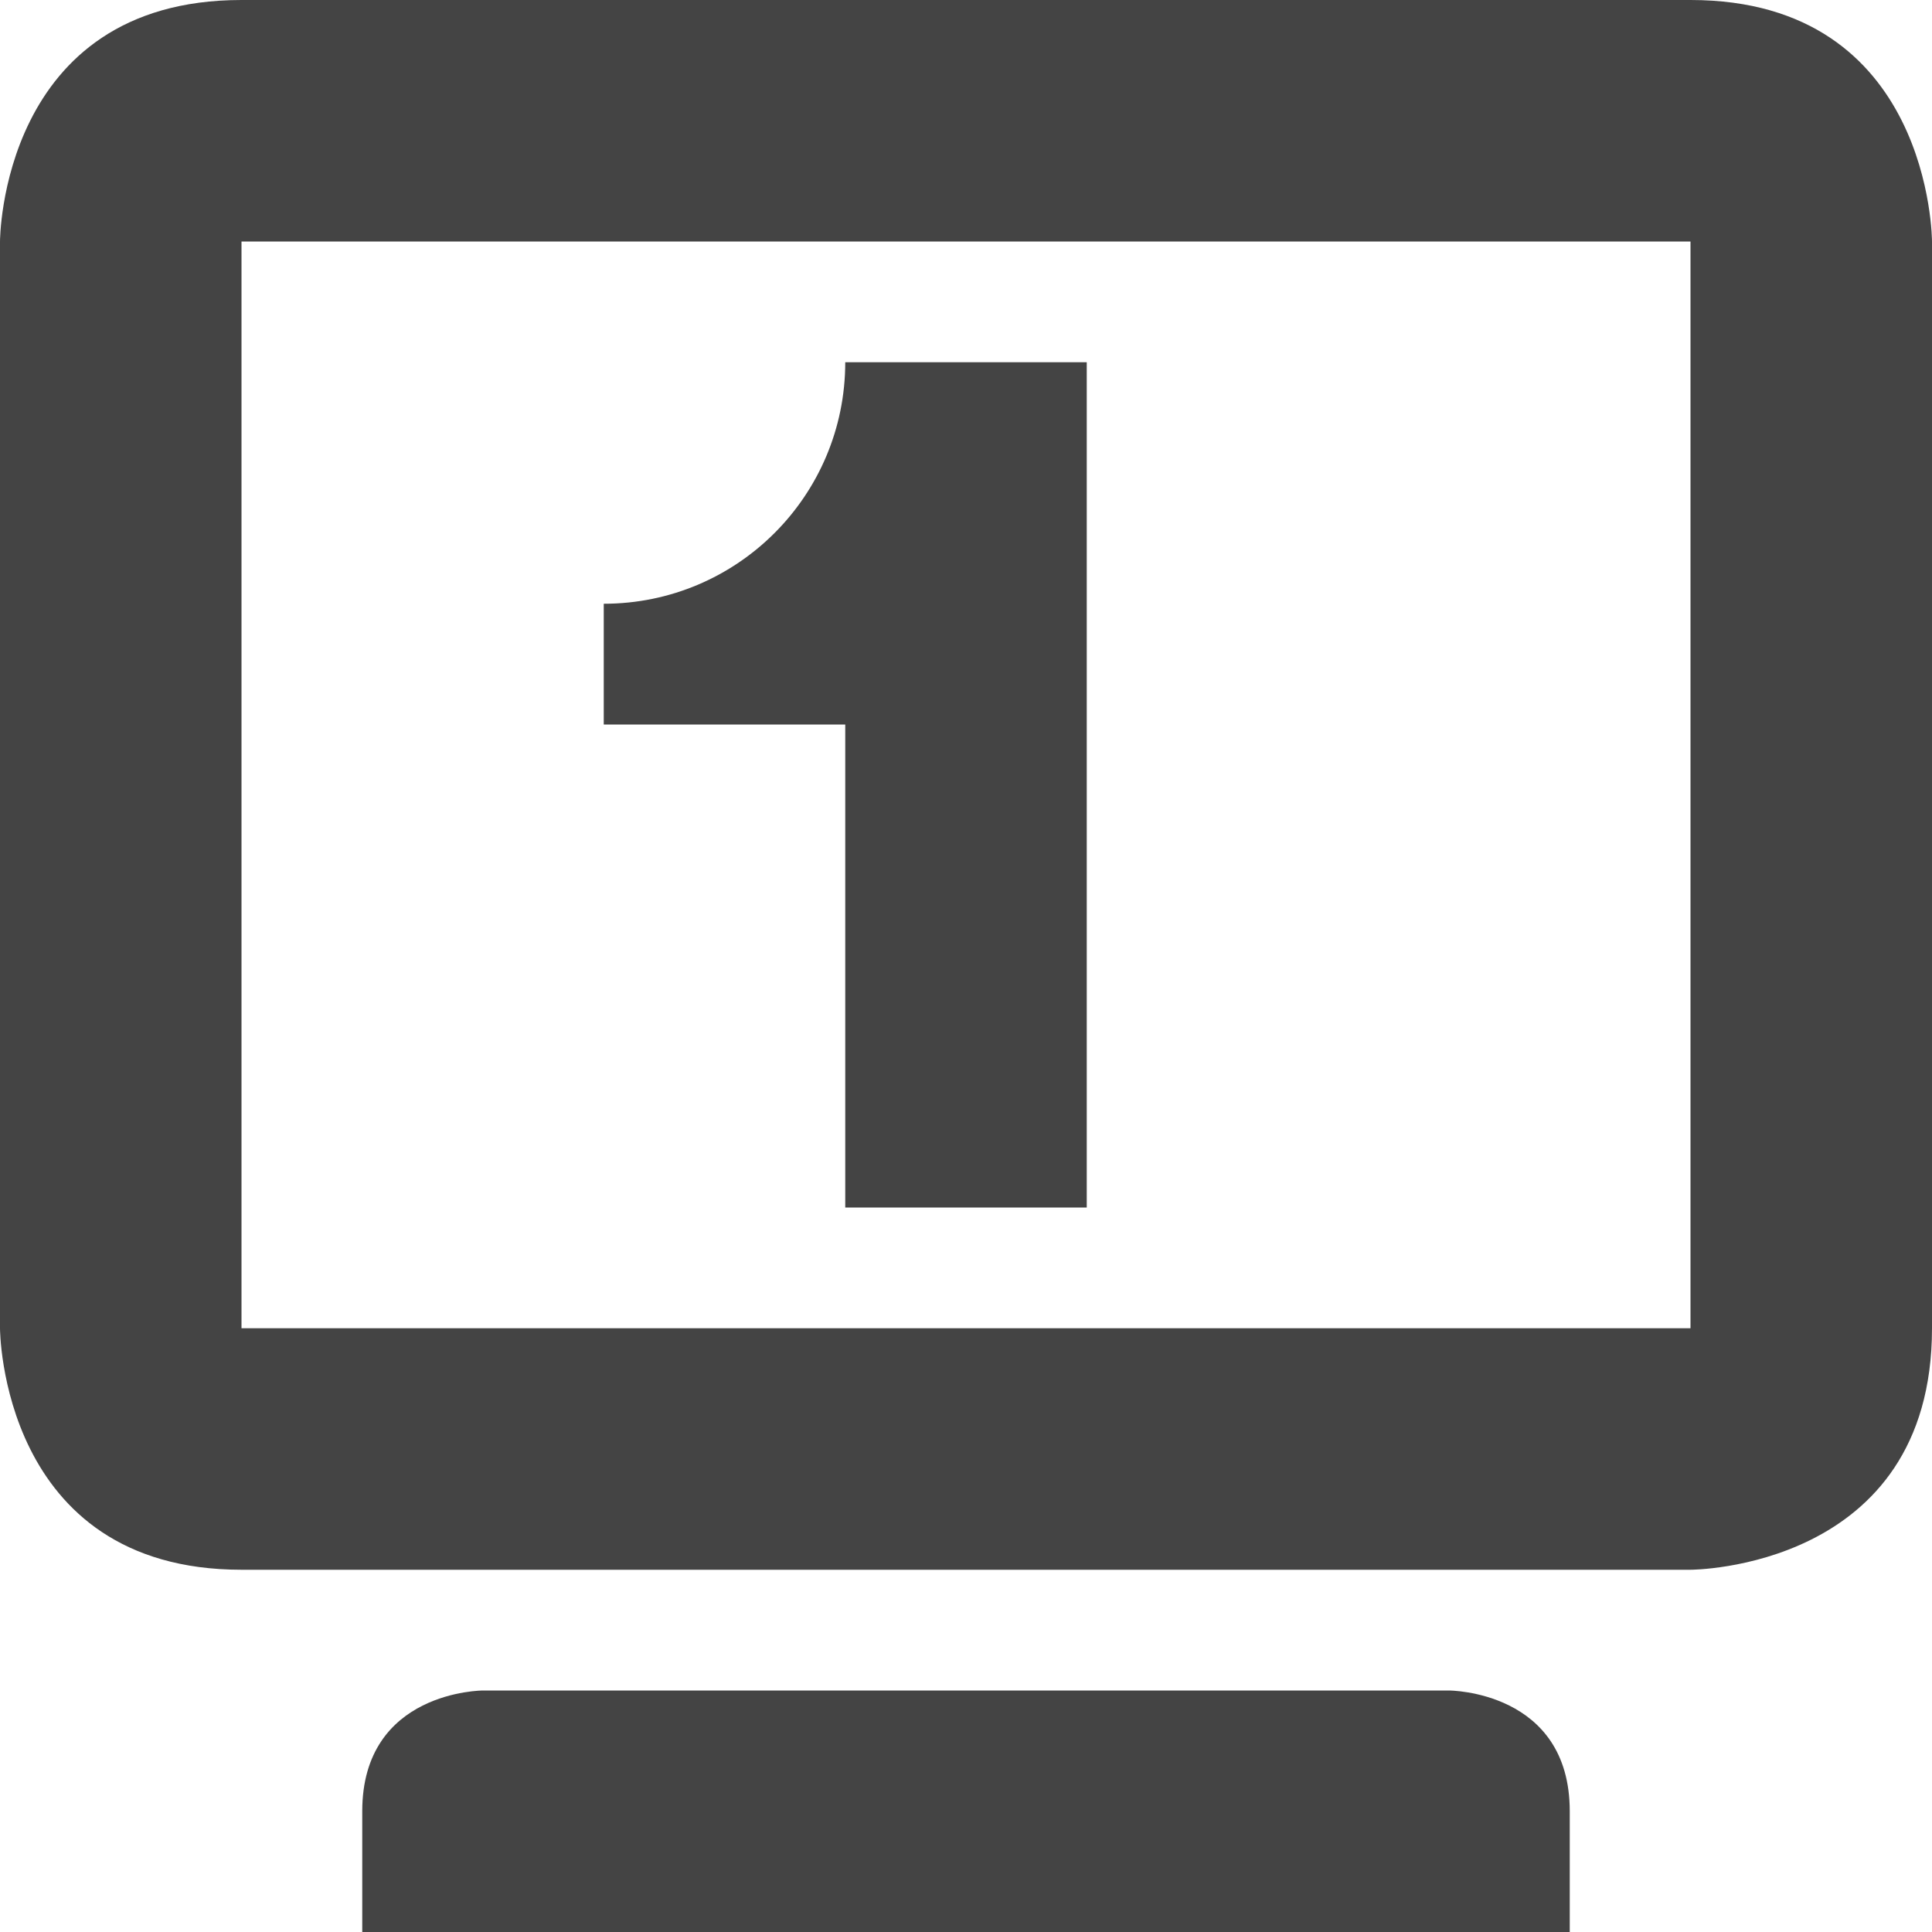 <?xml version="1.0" encoding="UTF-8" standalone="no"?>
<svg
   height="16px"
   viewBox="0 0 16 16"
   width="16px"
   version="1.1"
   id="svg4"
   sodipodi:docname="video-single-display-symbolic.svg"
   xml:space="preserve"
   inkscape:version="1.2.1 (9c6d41e410, 2022-07-14, custom)"
   xmlns:inkscape="http://www.inkscape.org/namespaces/inkscape"
   xmlns:sodipodi="http://sodipodi.sourceforge.net/DTD/sodipodi-0.dtd"
   xmlns="http://www.w3.org/2000/svg"
   xmlns:svg="http://www.w3.org/2000/svg"><defs
     id="defs8" /><sodipodi:namedview
     id="namedview6"
     pagecolor="#505050"
     bordercolor="#ffffff"
     borderopacity="1"
     inkscape:showpageshadow="0"
     inkscape:pageopacity="0"
     inkscape:pagecheckerboard="1"
     inkscape:deskcolor="#505050"
     showgrid="false"
     inkscape:zoom="23.931145"
     inkscape:cx="-11.198795"
     inkscape:cy="3.8234694"
     inkscape:window-width="2560"
     inkscape:window-height="1357"
     inkscape:window-x="0"
     inkscape:window-y="0"
     inkscape:window-maximized="1"
     inkscape:current-layer="svg4" /><path
     d="M 7,3 C 7,4.105 6.105,5 5,5 v 1 h 2 v 4 H 9 V 3 Z"
     id="path181"
     style="fill:#444444;fill-opacity:1.0" /><path
     style="fill:#444444"
     d="M 2,-4.9999999e-8 C 4e-7,-4.9999999e-8 4e-7,2 4e-7,2 v 9 c 0,0 0,2 2,2 H 14 c 0,0 2,0 2,-2 V 2 C 16,2 16,-4.9999999e-8 14,-4.9999999e-8 Z M 2,2 H 14 v 9 H 2 Z m 1,13 v 1 H 13 v -1 c 0,-1 -1,-1 -1,-1 H 4 c 0,0 -1,0 -1,1 z"
     id="path10" /></svg>
